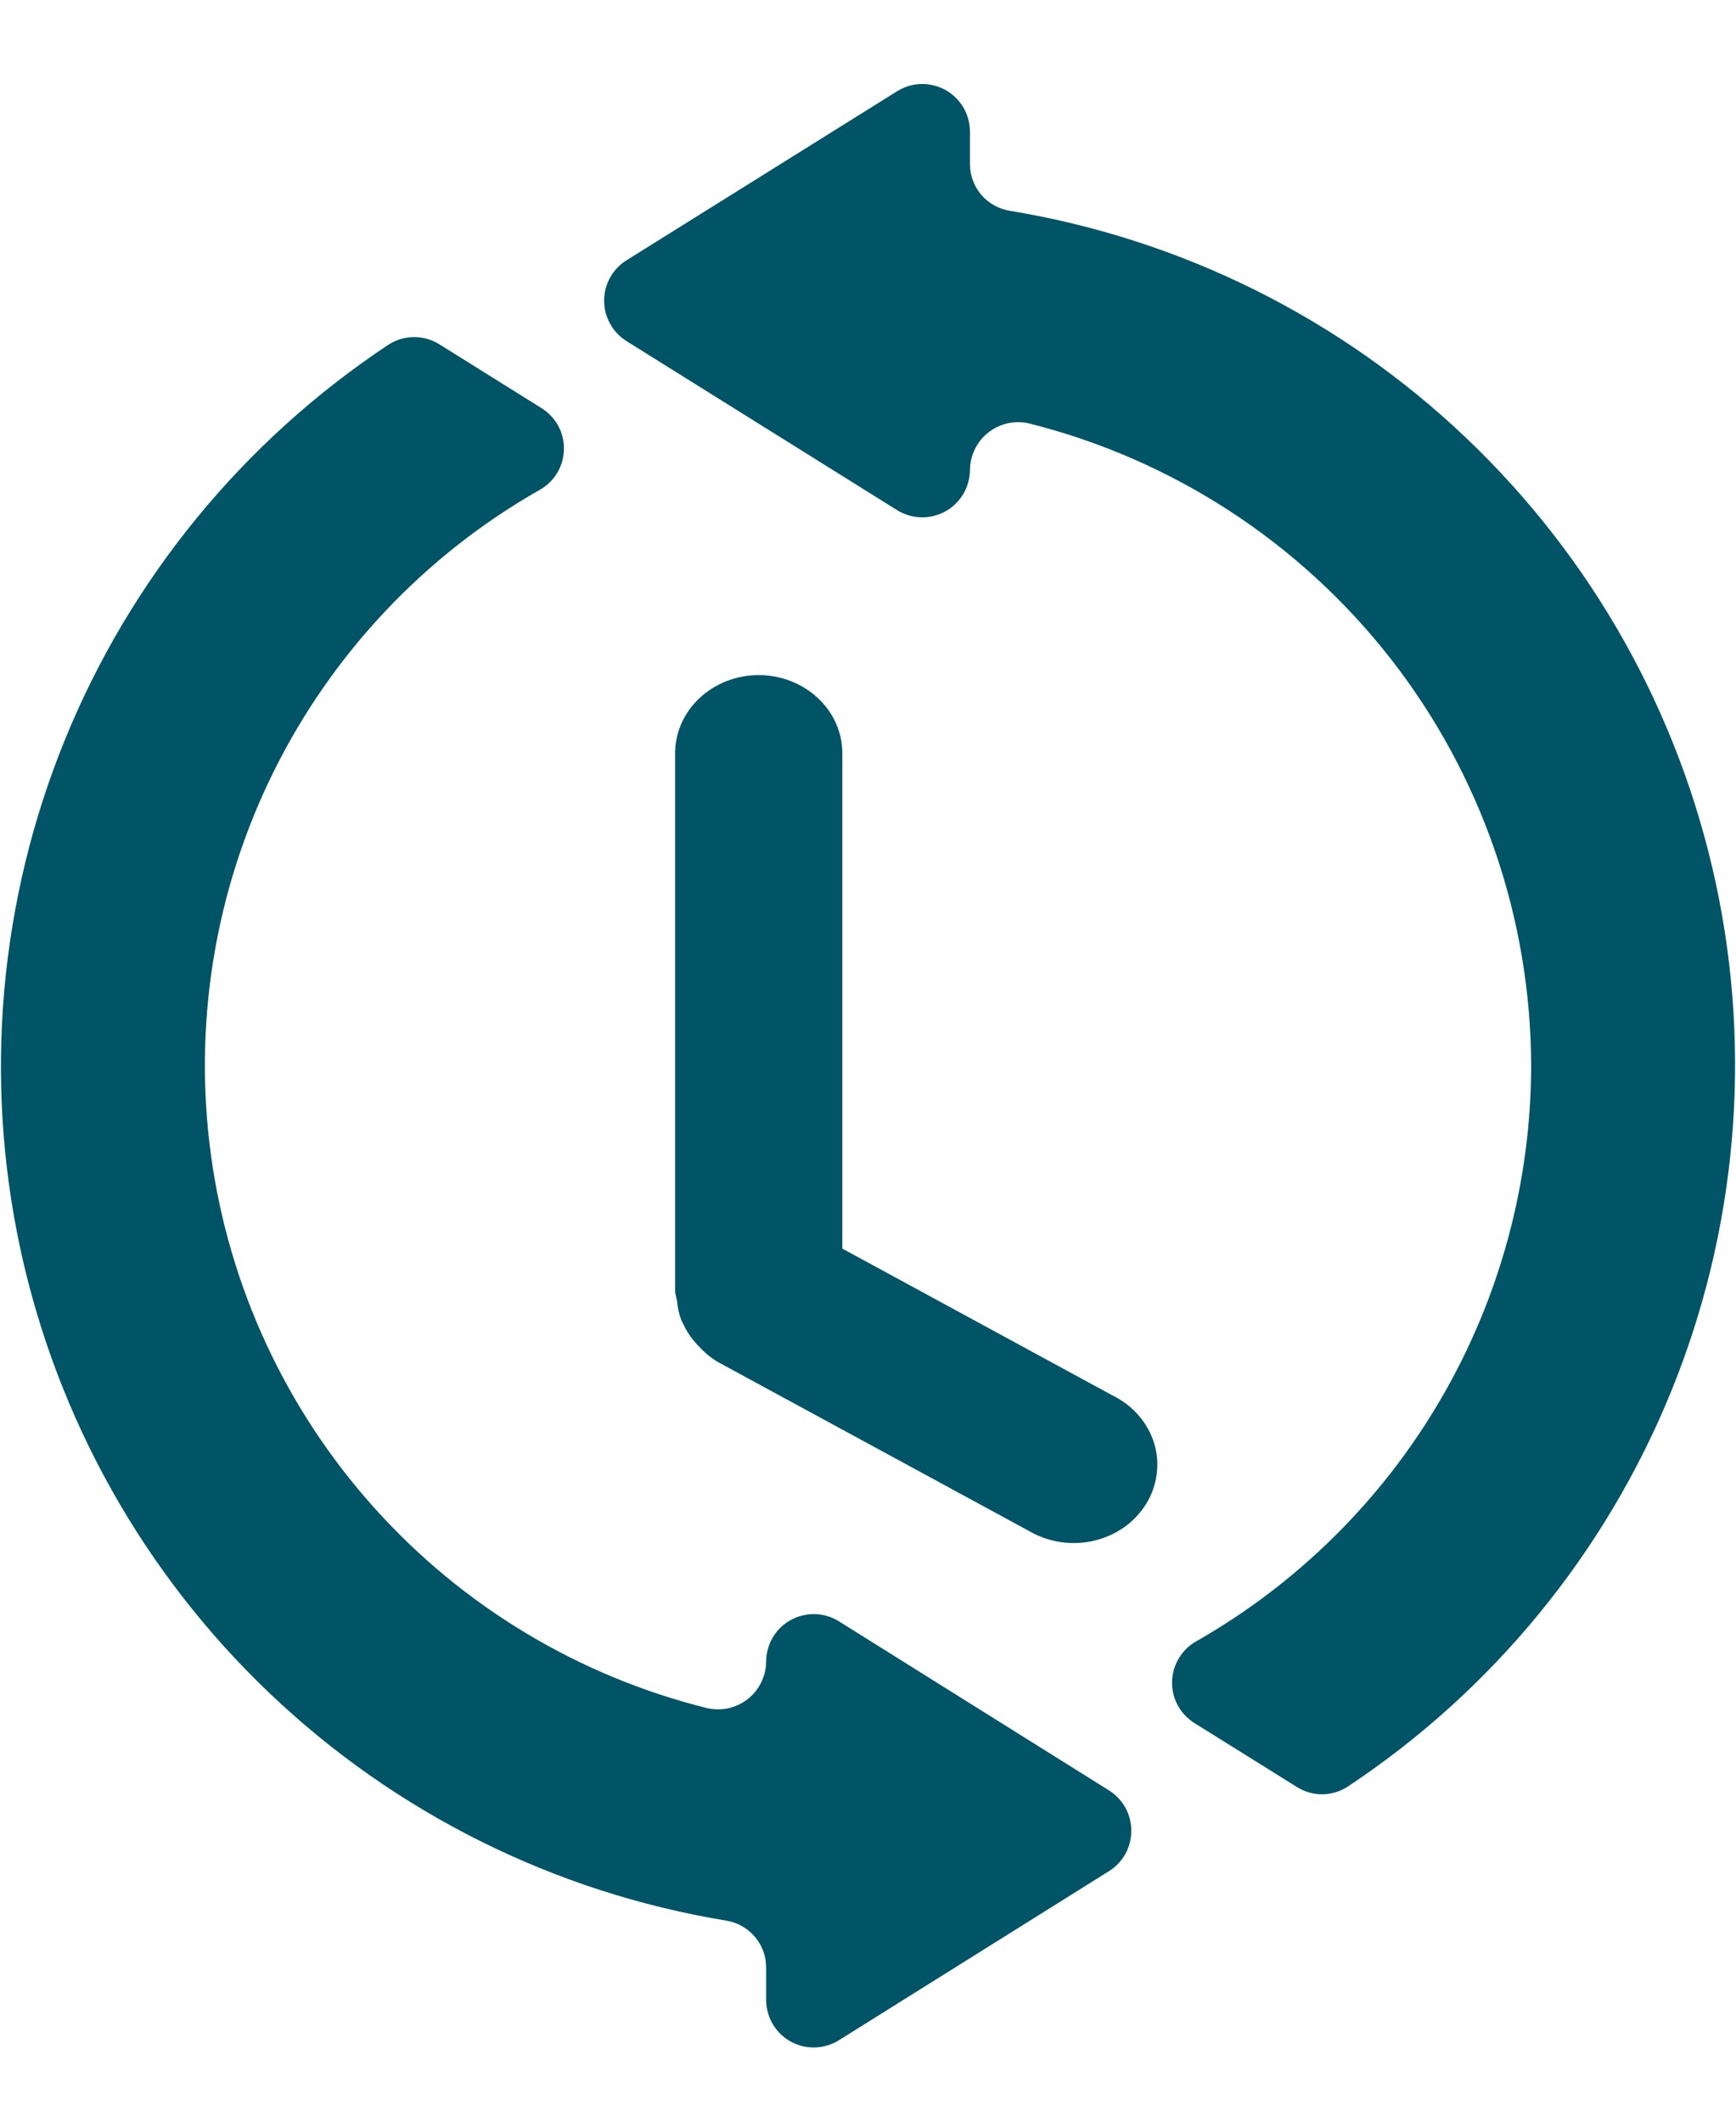<svg width="18" height="22" viewBox="0 0 18 22" fill="none" xmlns="http://www.w3.org/2000/svg">
<g clip-path="url(#clip0_323_1966)">
<path d="M15.876 11.053C15.873 9.522 15.361 8.037 14.419 6.83C13.477 5.624 12.16 4.766 10.676 4.392C10.603 4.374 10.527 4.373 10.453 4.388C10.38 4.404 10.31 4.436 10.251 4.482C10.191 4.528 10.143 4.587 10.11 4.654C10.076 4.722 10.058 4.796 10.057 4.871C10.057 4.959 10.033 5.045 9.989 5.121C9.944 5.197 9.88 5.26 9.803 5.302C9.726 5.345 9.639 5.366 9.551 5.364C9.463 5.362 9.377 5.336 9.302 5.29L6.496 3.537C6.425 3.492 6.366 3.431 6.326 3.357C6.285 3.284 6.264 3.202 6.264 3.118C6.264 3.034 6.285 2.952 6.326 2.878C6.366 2.805 6.425 2.743 6.496 2.699L9.302 0.946C9.377 0.899 9.463 0.873 9.551 0.871C9.639 0.869 9.726 0.891 9.803 0.933C9.88 0.976 9.944 1.039 9.989 1.114C10.033 1.19 10.057 1.277 10.057 1.365V1.699C10.057 1.815 10.097 1.928 10.172 2.017C10.247 2.106 10.351 2.165 10.466 2.185C12.246 2.477 13.898 3.298 15.204 4.543C16.511 5.787 17.412 7.396 17.791 9.16C18.169 10.925 18.007 12.762 17.326 14.432C16.645 16.103 15.476 17.53 13.972 18.527C13.893 18.578 13.801 18.605 13.707 18.605C13.614 18.605 13.522 18.578 13.443 18.527L12.382 17.865C12.31 17.819 12.25 17.755 12.21 17.68C12.17 17.604 12.15 17.519 12.153 17.434C12.155 17.348 12.18 17.265 12.225 17.192C12.269 17.119 12.332 17.058 12.407 17.017C13.459 16.416 14.334 15.548 14.943 14.501C15.552 13.454 15.874 12.264 15.876 11.053Z" fill="#005466"/>
<path d="M4.557 3.571L5.618 4.234C5.69 4.28 5.749 4.343 5.79 4.419C5.83 4.494 5.85 4.579 5.847 4.665C5.845 4.75 5.82 4.834 5.775 4.907C5.731 4.98 5.668 5.04 5.593 5.081C4.401 5.76 3.44 6.78 2.833 8.01C2.226 9.239 2.002 10.623 2.188 11.982C2.374 13.34 2.963 14.612 3.879 15.633C4.794 16.654 5.995 17.378 7.325 17.71C7.398 17.728 7.474 17.729 7.548 17.714C7.621 17.698 7.691 17.666 7.75 17.62C7.81 17.574 7.858 17.515 7.891 17.448C7.925 17.38 7.943 17.306 7.944 17.231C7.944 17.143 7.967 17.056 8.012 16.98C8.056 16.904 8.121 16.841 8.198 16.799C8.275 16.756 8.362 16.735 8.45 16.737C8.538 16.739 8.624 16.765 8.699 16.812L11.499 18.565C11.57 18.61 11.628 18.671 11.669 18.744C11.709 18.818 11.73 18.9 11.73 18.984C11.73 19.067 11.709 19.149 11.669 19.223C11.628 19.296 11.57 19.358 11.499 19.402L8.699 21.155C8.624 21.202 8.538 21.228 8.45 21.23C8.362 21.233 8.275 21.211 8.198 21.169C8.121 21.126 8.056 21.063 8.012 20.987C7.967 20.911 7.944 20.824 7.944 20.736V20.401C7.944 20.285 7.903 20.172 7.828 20.084C7.753 19.995 7.649 19.935 7.535 19.916C5.754 19.624 4.103 18.803 2.796 17.558C1.49 16.314 0.588 14.705 0.209 12.941C-0.169 11.177 -0.007 9.339 0.674 7.668C1.355 5.998 2.524 4.571 4.028 3.574C4.107 3.523 4.198 3.496 4.292 3.495C4.386 3.495 4.478 3.521 4.557 3.571Z" fill="#005466"/>
<path d="M11.54 14.472L8.734 12.947V7.812C8.734 7.596 8.643 7.39 8.48 7.238C8.317 7.086 8.097 7 7.867 7C7.637 7 7.416 7.086 7.254 7.238C7.091 7.39 7 7.596 7 7.812V13.396C7.005 13.425 7.011 13.455 7.019 13.485C7.025 13.554 7.04 13.623 7.064 13.689C7.073 13.708 7.082 13.725 7.092 13.744C7.132 13.827 7.187 13.903 7.255 13.969C7.306 14.026 7.367 14.076 7.433 14.117L10.673 15.877C10.772 15.934 10.882 15.973 10.997 15.99C11.112 16.007 11.229 16.002 11.342 15.976C11.455 15.95 11.562 15.902 11.655 15.837C11.748 15.771 11.825 15.689 11.884 15.594C11.942 15.5 11.979 15.396 11.993 15.287C12.008 15.179 11.999 15.069 11.967 14.965C11.934 14.86 11.88 14.762 11.807 14.678C11.734 14.593 11.643 14.523 11.54 14.472Z" fill="#005466"/>
</g>
<defs>
<clipPath id="clip0_323_1966">
<rect width="18" height="22" fill="white"/>
</clipPath>
</defs>
</svg>
